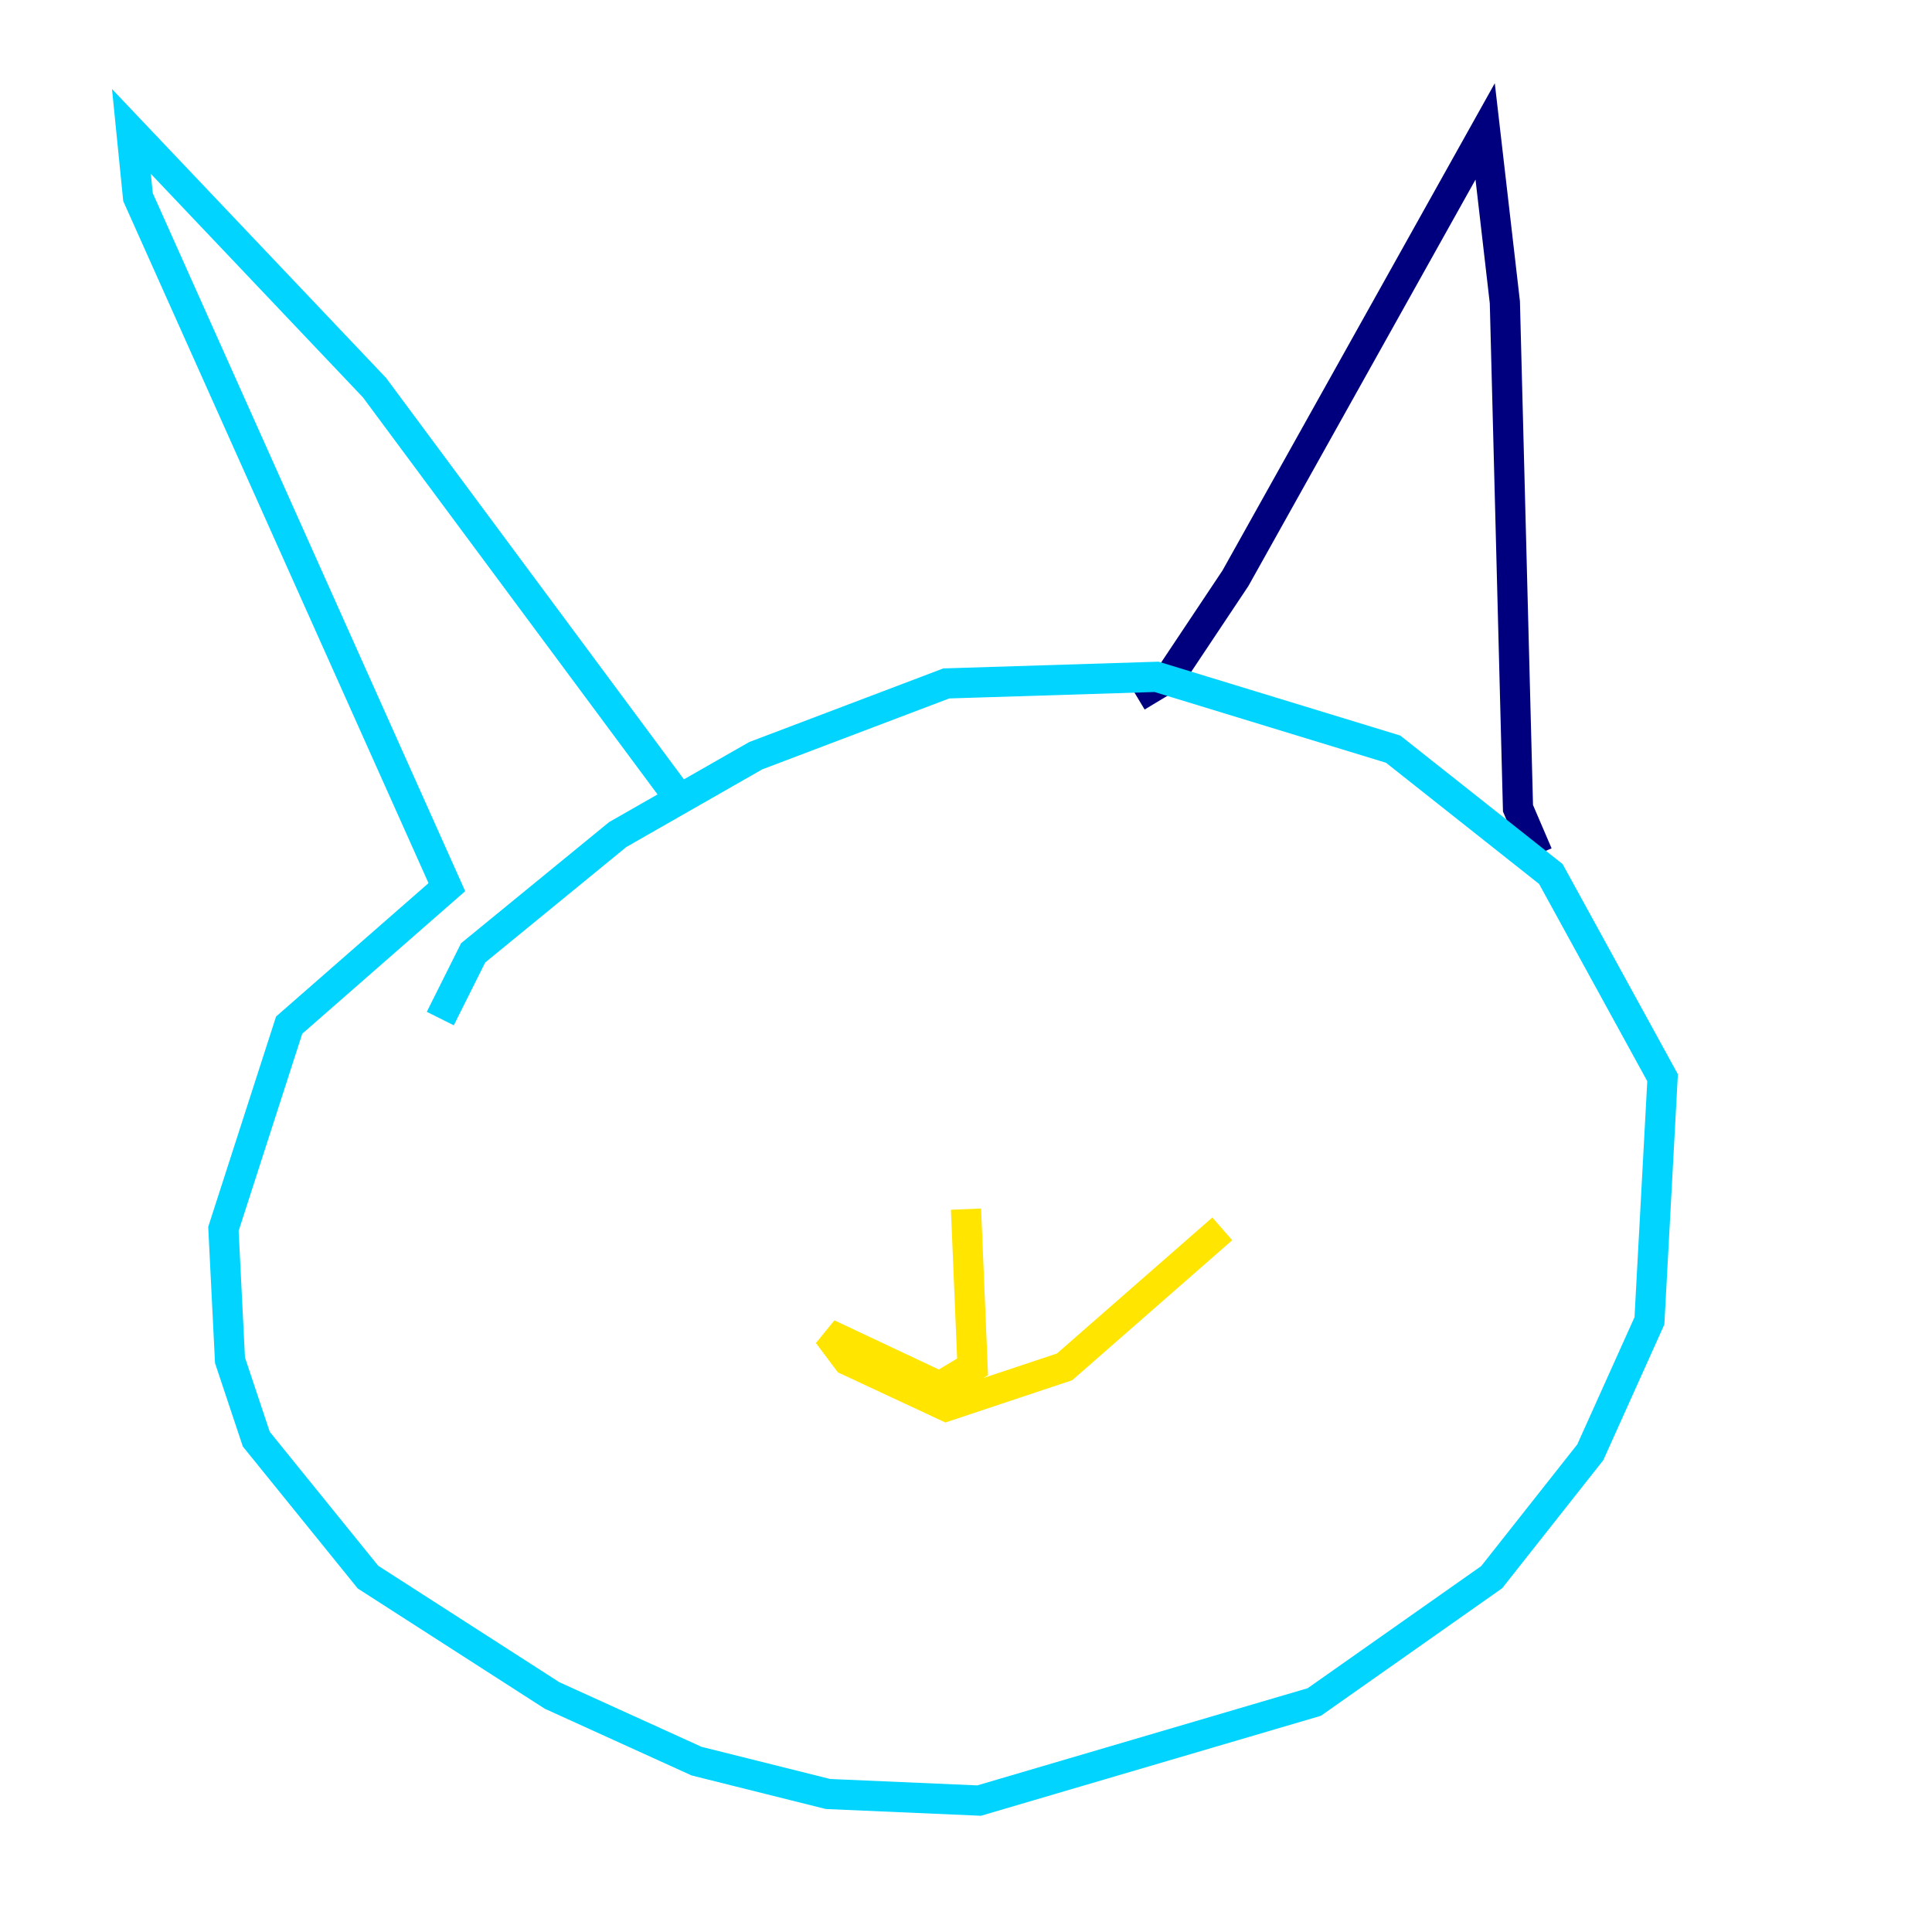<?xml version="1.0" encoding="utf-8" ?>
<svg baseProfile="tiny" height="128" version="1.2" viewBox="0,0,128,128" width="128" xmlns="http://www.w3.org/2000/svg" xmlns:ev="http://www.w3.org/2001/xml-events" xmlns:xlink="http://www.w3.org/1999/xlink"><defs /><polyline fill="none" points="101.878,56.599 100.571,53.551 99.701,20.027 98.395,8.707 81.85,38.313 77.497,44.843 75.32,46.15" stroke="#00007f" stroke-width="2" /><polyline fill="none" points="44.843,52.68 24.816,25.687 8.707,8.707 9.143,13.061 29.605,58.776 19.157,67.918 14.803,81.415 15.238,90.122 16.98,95.347 24.381,104.49 36.571,112.326 46.15,116.68 54.857,118.857 64.871,119.293 87.075,112.762 98.83,104.49 105.361,96.218 109.279,87.51 110.15,71.401 102.748,57.905 92.299,49.633 76.626,44.843 62.694,45.279 50.068,50.068 40.925,55.292 31.347,63.129 29.17,67.483" stroke="#00d4ff" stroke-width="2" /><polyline fill="none" points="64.0,80.109 64.435,90.558 62.258,91.864 54.857,88.381 56.163,90.122 62.694,93.17 70.531,90.558 80.98,81.415" stroke="#ffe500" stroke-width="2" /><polyline fill="none" points="81.415,60.952 81.415,60.952" stroke="#7f0000" stroke-width="2" /></svg>